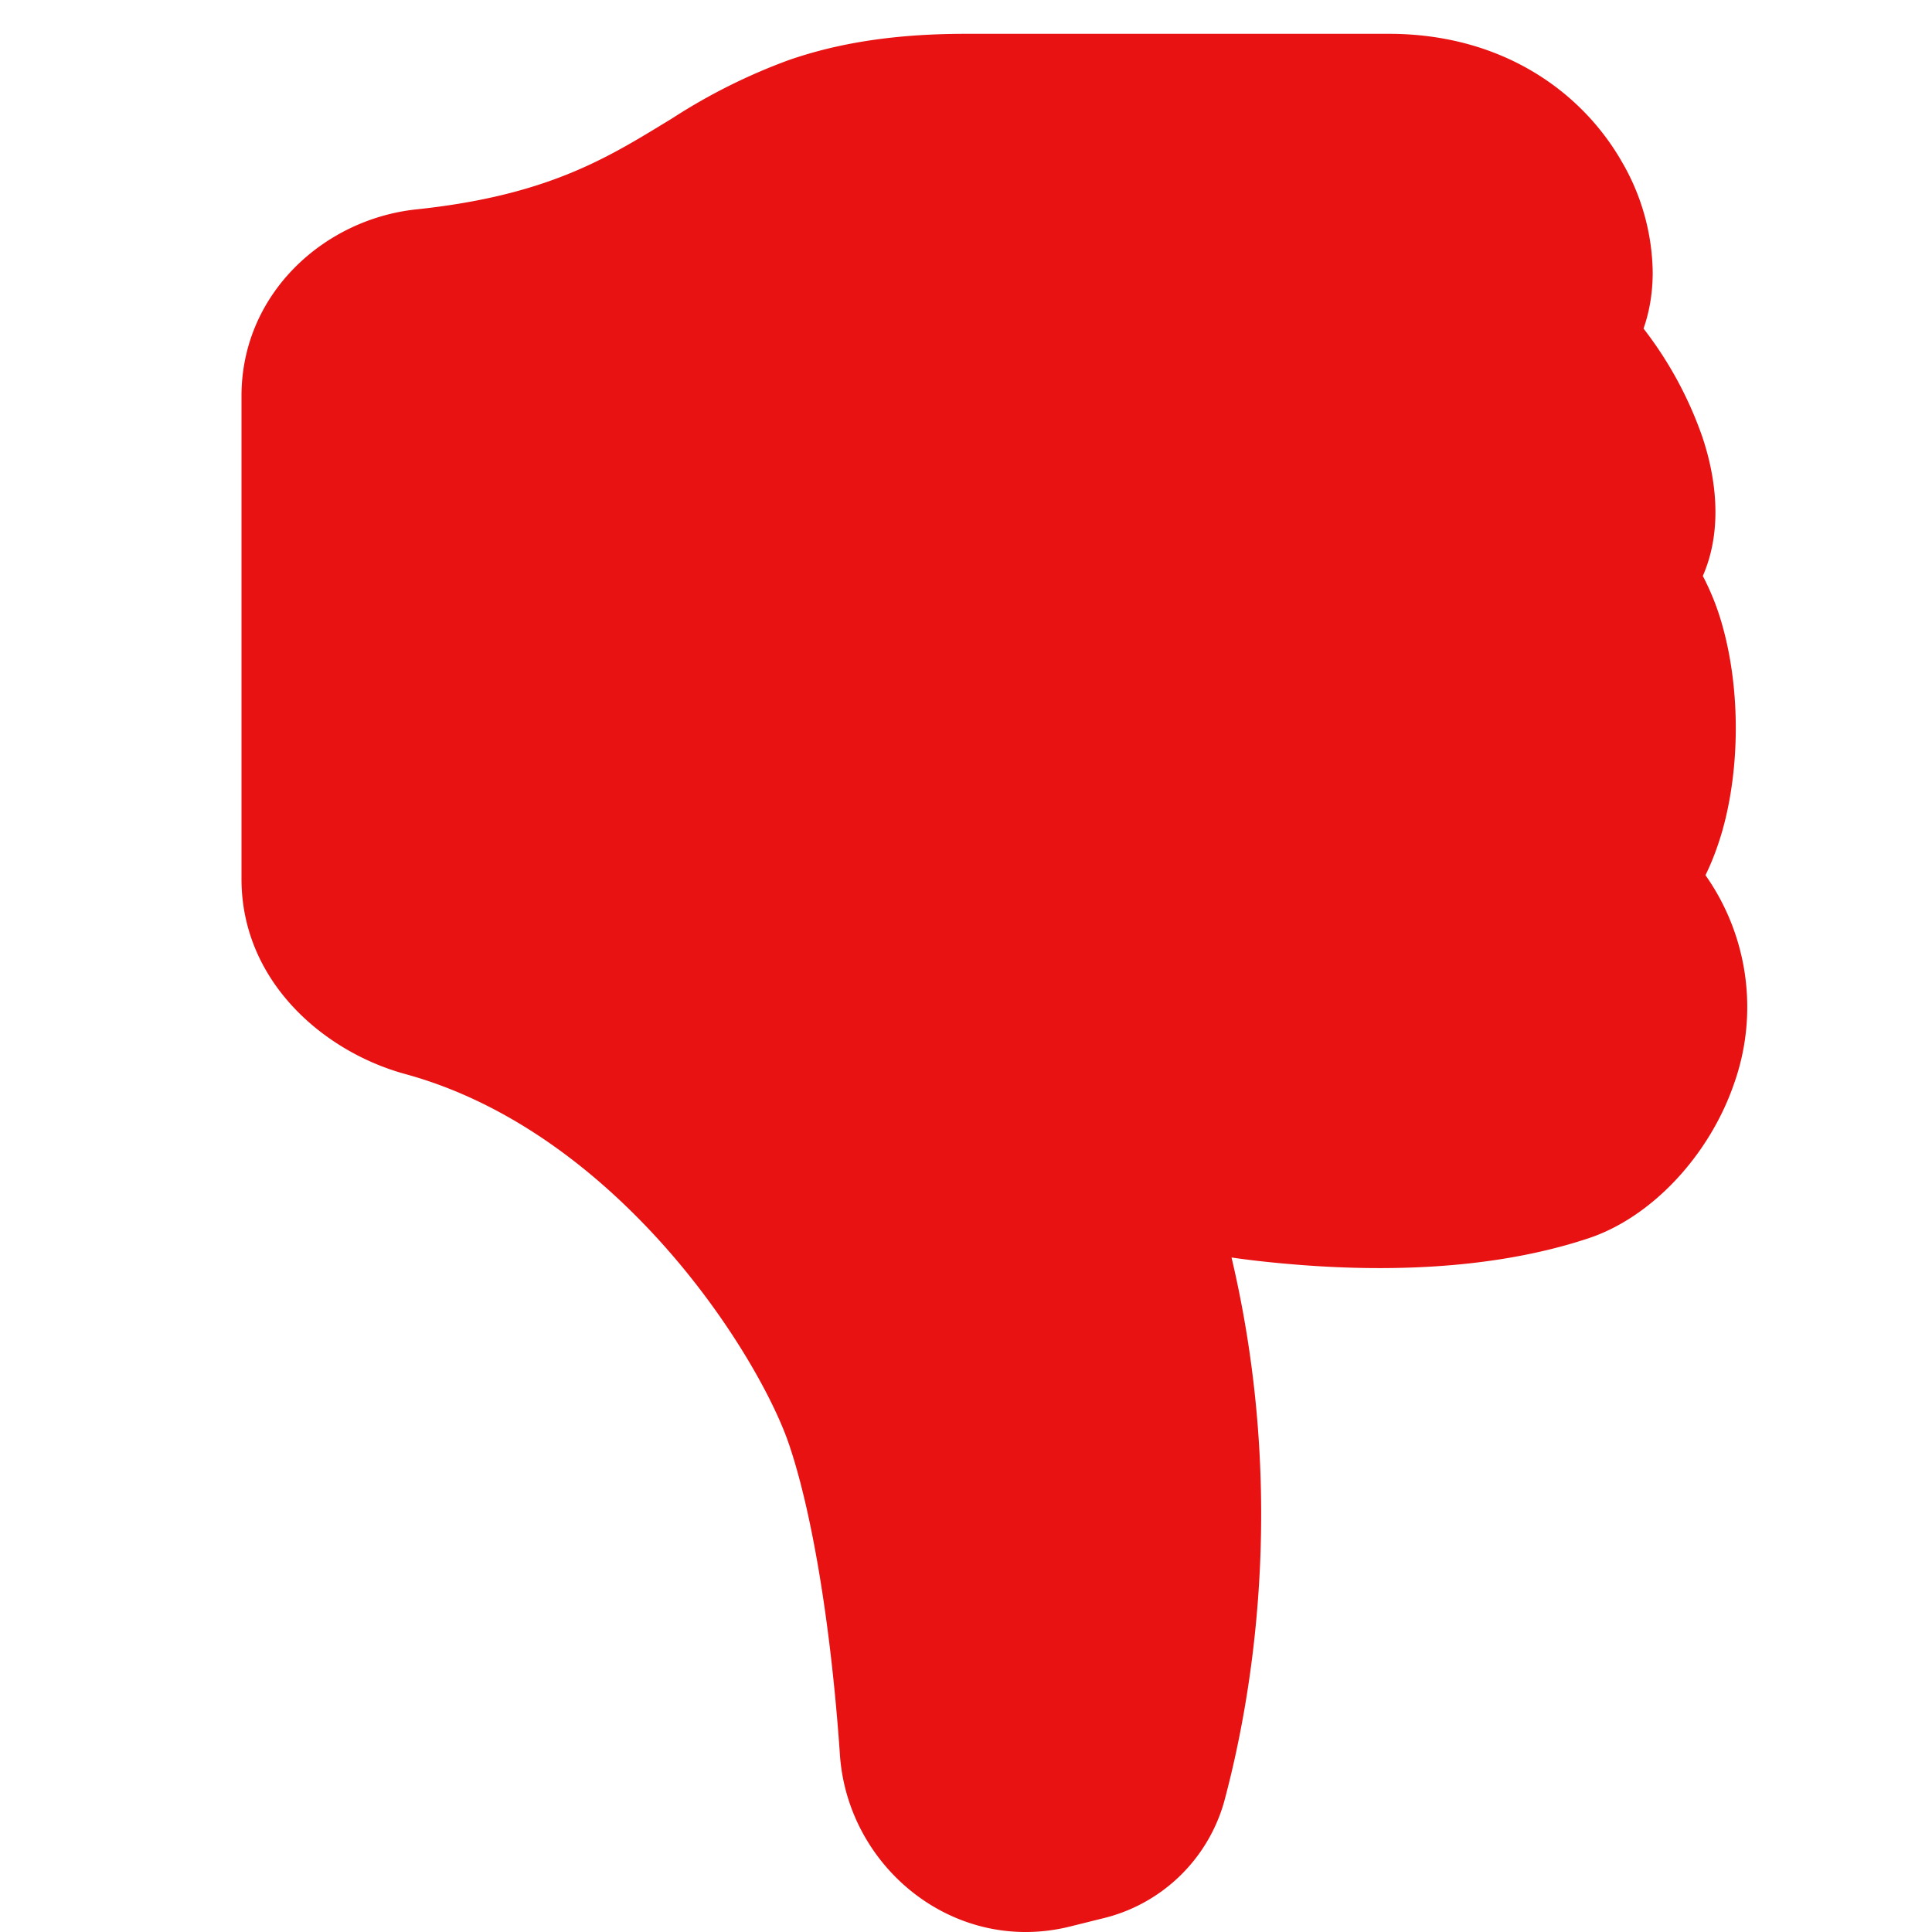 <svg width="16" height="16" xmlns="http://www.w3.org/2000/svg" fill="none">
	<g>
		<title>Layer 1</title>
		<path id="svg_1" d="m6.956,14.534c0.065,0.936 0.952,1.659 1.908,1.42l0.261,-0.065a1.378,1.378 0 0 0 1.012,-0.965c0.22,-0.816 0.533,-2.512 0.062,-4.51c0.136,0.02 0.285,0.037 0.443,0.051c0.713,0.065 1.669,0.071 2.516,-0.211c0.518,-0.173 0.994,-0.68 1.2,-1.272a1.896,1.896 0 0 0 -0.234,-1.734c0.058,-0.118 0.103,-0.242 0.138,-0.362c0.077,-0.27 0.113,-0.568 0.113,-0.856c0,-0.29 -0.036,-0.586 -0.113,-0.857a2.094,2.094 0 0 0 -0.16,-0.403c0.169,-0.387 0.107,-0.82 -0.003,-1.149a3.162,3.162 0 0 0 -0.488,-0.9c0.054,-0.153 0.076,-0.313 0.076,-0.465a1.86,1.86 0 0 0 -0.253,-0.912c-0.334,-0.587 -0.997,-1.064 -1.934,-1.064l-3.5,0c-0.605,0 -1.07,0.08 -1.466,0.217a4.823,4.823 0 0 0 -0.97,0.485l-0.048,0.029c-0.504,0.308 -0.999,0.61 -2.068,0.723c-0.766,0.081 -1.448,0.7 -1.448,1.545l0,4c0,0.851 0.685,1.433 1.357,1.616c0.849,0.232 1.574,0.787 2.132,1.41c0.56,0.626 0.914,1.28 1.039,1.638c0.199,0.575 0.356,1.54 0.428,2.591z" fill="#e81212"/>
	</g>
</svg>